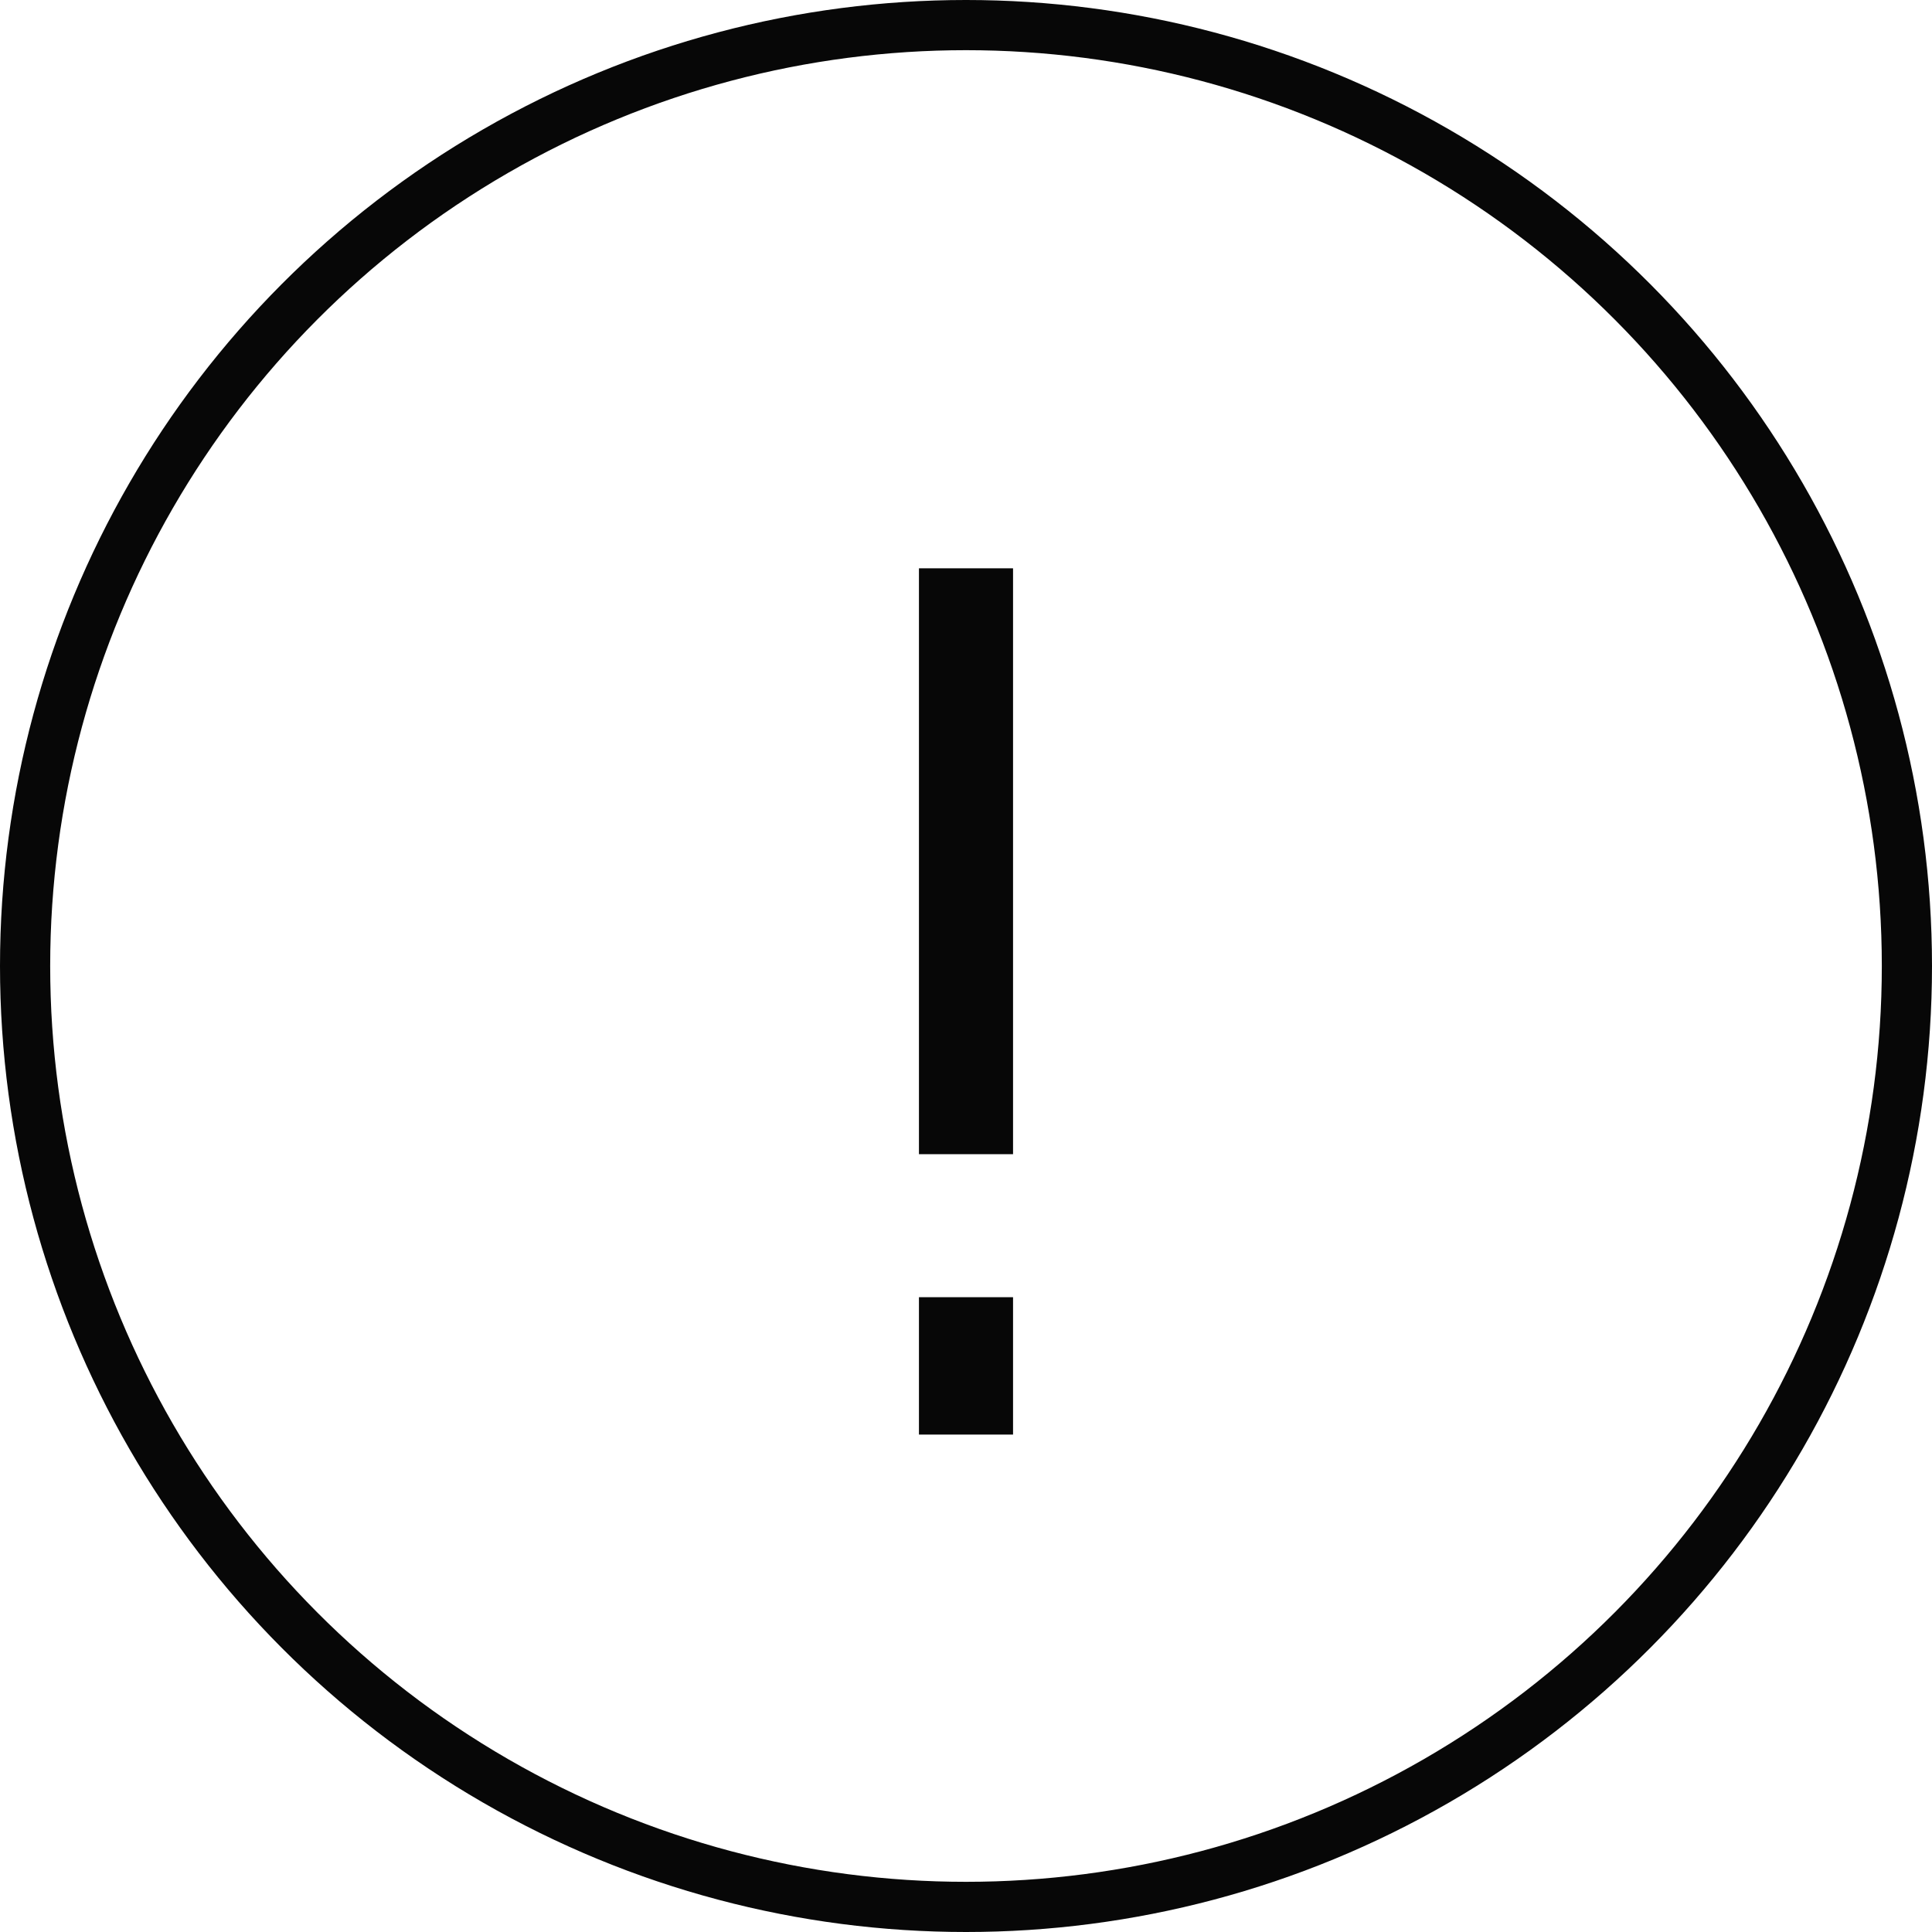 <svg xmlns="http://www.w3.org/2000/svg" viewBox="0 0 30.8 30.8"><defs><style>.cls-1,.cls-2{fill:none;stroke:#070707;stroke-miterlimit:10;}.cls-1{stroke-width:0.8px;}.cls-2{stroke-width:1.5px;}</style></defs><title>자산 218</title><g id="레이어_2" data-name="레이어 2"><g id="레이어_1-2" data-name="레이어 1"><circle class="cls-1" cx="15.4" cy="15.4" r="15"/><line class="cls-2" x1="15.4" y1="9.06" x2="15.4" y2="18.4"/><line class="cls-2" x1="15.4" y1="20.68" x2="15.4" y2="22.87"/></g></g></svg>